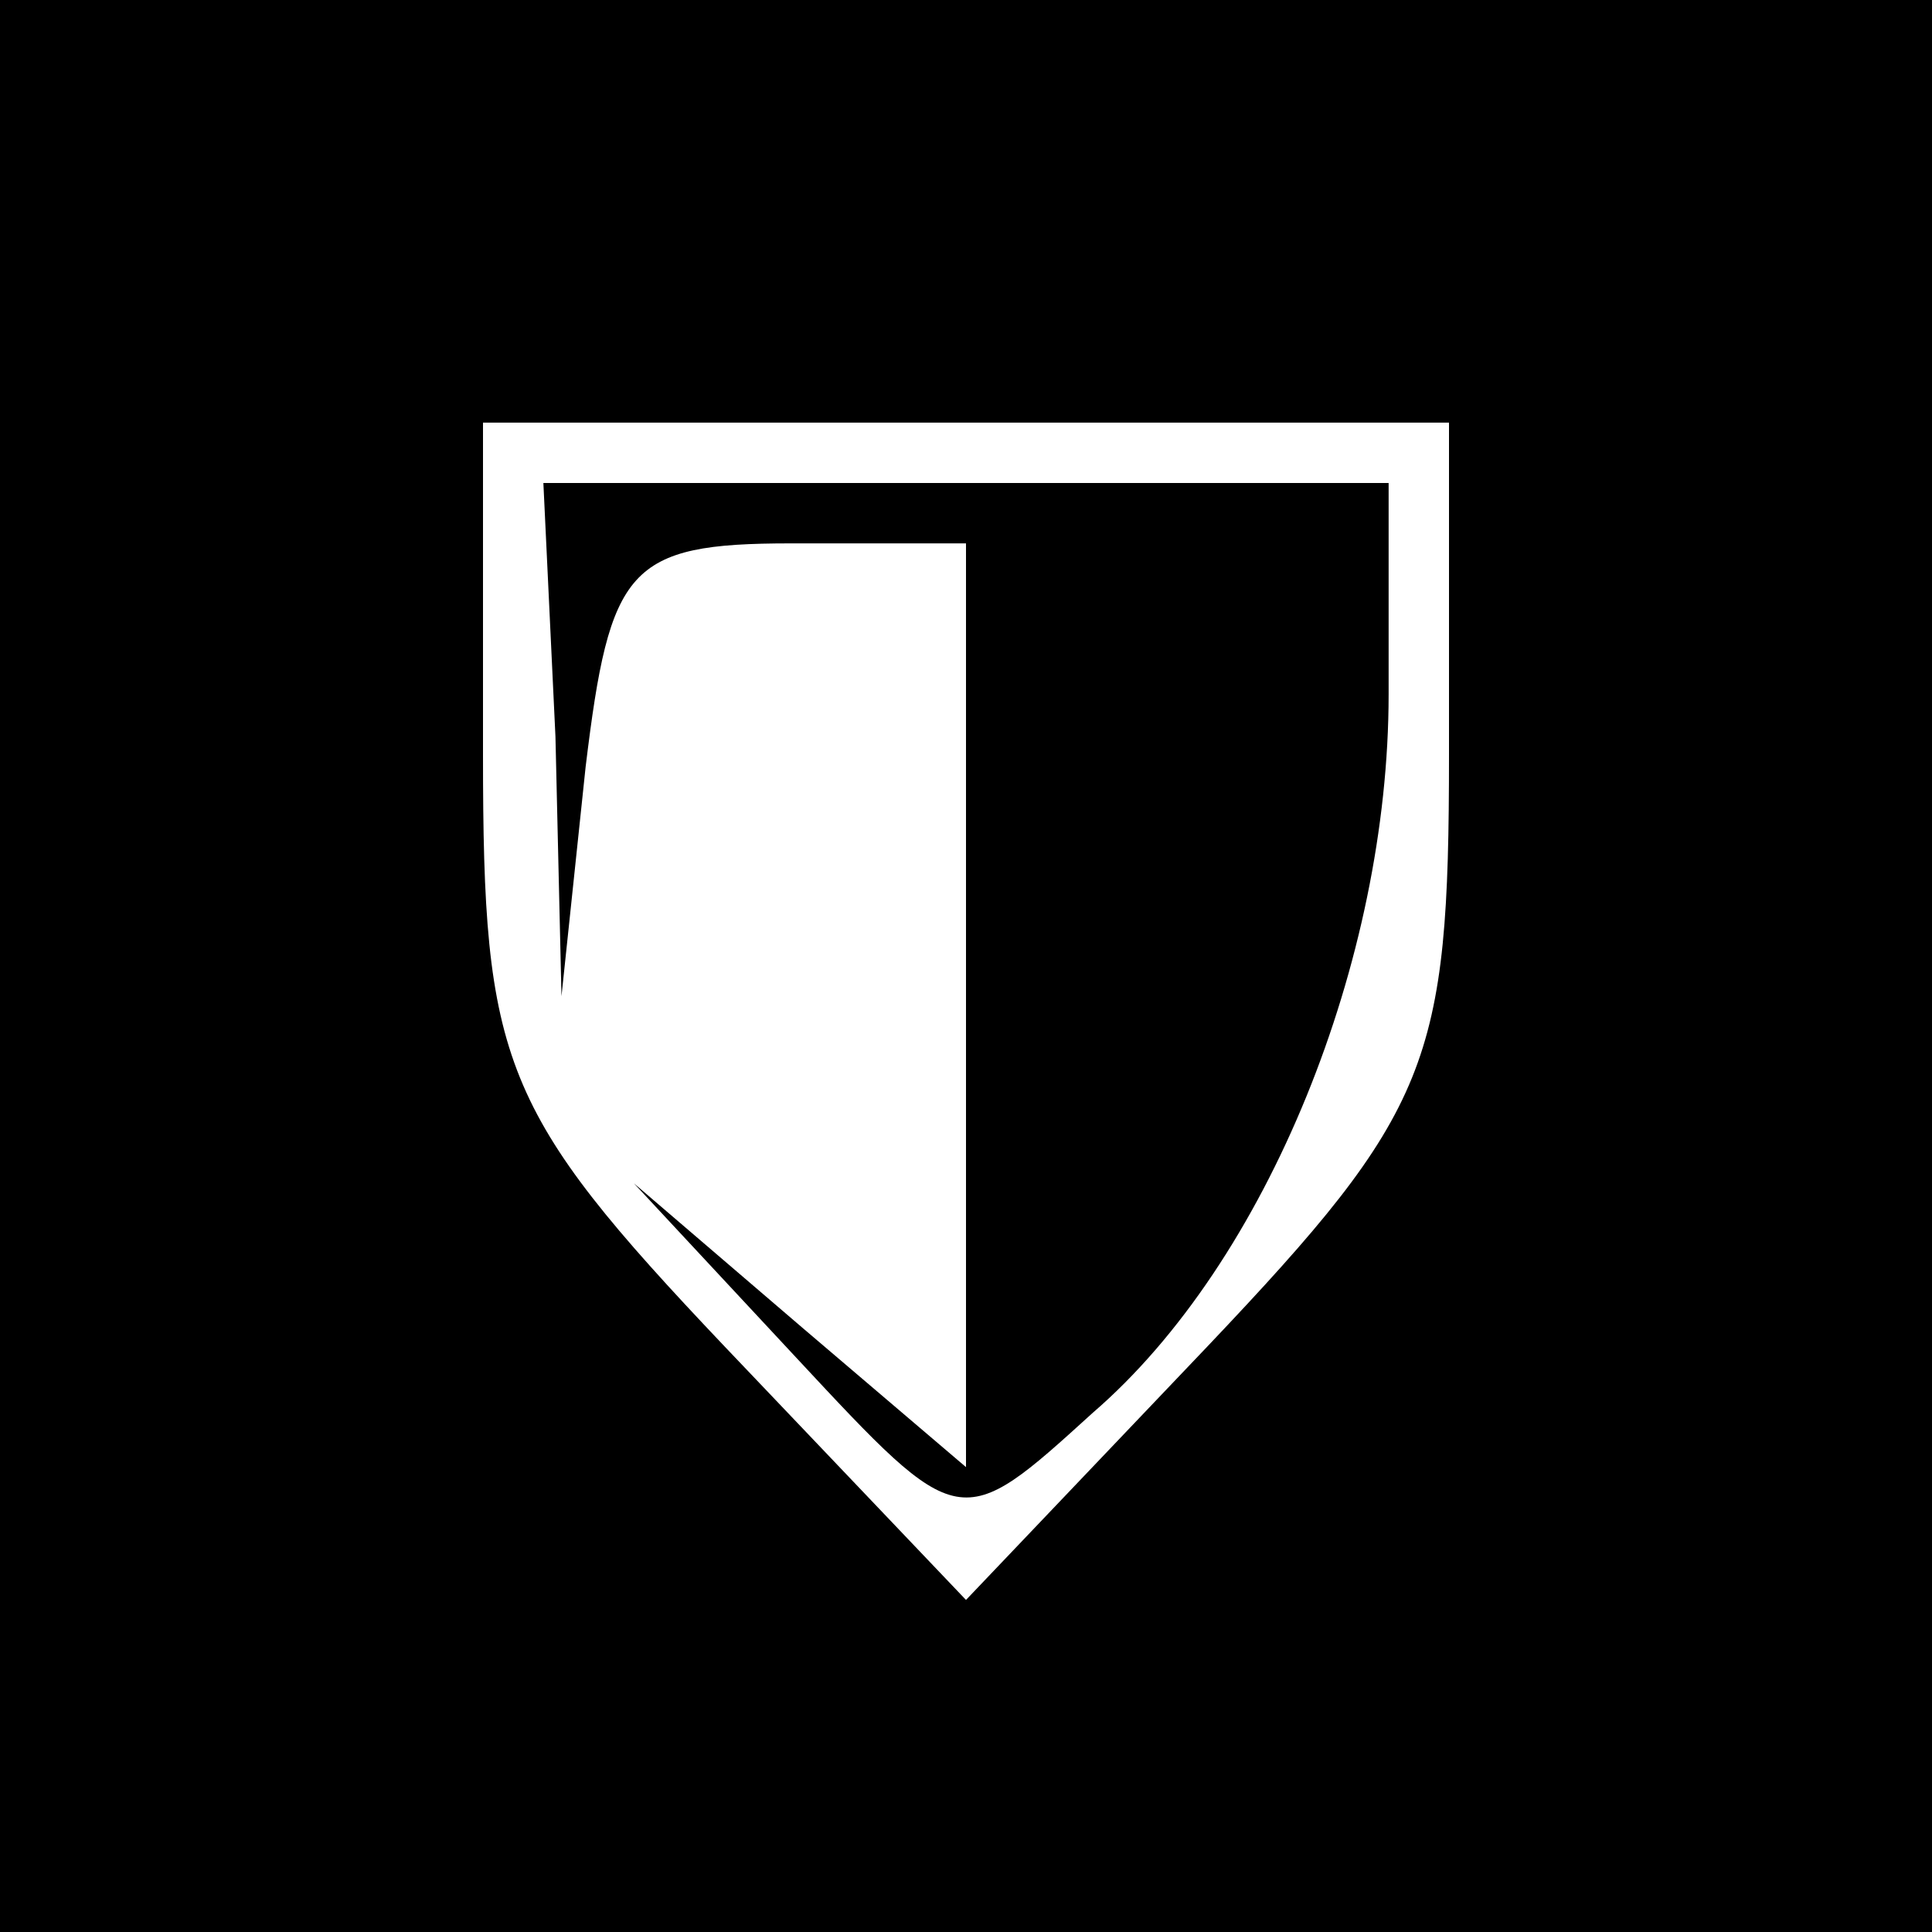 <?xml version="1.0" standalone="no"?>
<!DOCTYPE svg PUBLIC "-//W3C//DTD SVG 20010904//EN"
 "http://www.w3.org/TR/2001/REC-SVG-20010904/DTD/svg10.dtd">
<svg version="1.0" xmlns="http://www.w3.org/2000/svg"
 width="32pt" height="32pt" viewBox="0 0 32 32"
 preserveAspectRatio="xMidYMid meet">
<rect x="0" y="0" width="32" height="32" fill="#808080" stroke="none"/>
<g transform="translate(0,32) scale(0.1,-0.1)"
fill="#000000" stroke="none">
<path fill="#000000" stroke="none" d="M0 160 l0 -160 160 0 160 0 0 160 0
160 -160 0 -160 0 0 -160z"/>
<path fill="#ffffff" stroke="none" d="M240 195 c0 -51 -3 -59 -40 -98 l-40
-42 -40 42 c-37 39 -40 47 -40 98 l0 55 80 0 80 0 0 -55z"/>
<path fill="#000000" stroke="none" d="M92 198 l1 -43 4 38 c4 33 7 37 34 37
l29 0 0 -77 0 -76 -27 23 -28 24 27 -29 c27 -29 27 -29 49 -9 29 25 49 75 49
119 l0 35 -70 0 -70 0 2 -42z"/>
</g>
</svg>
